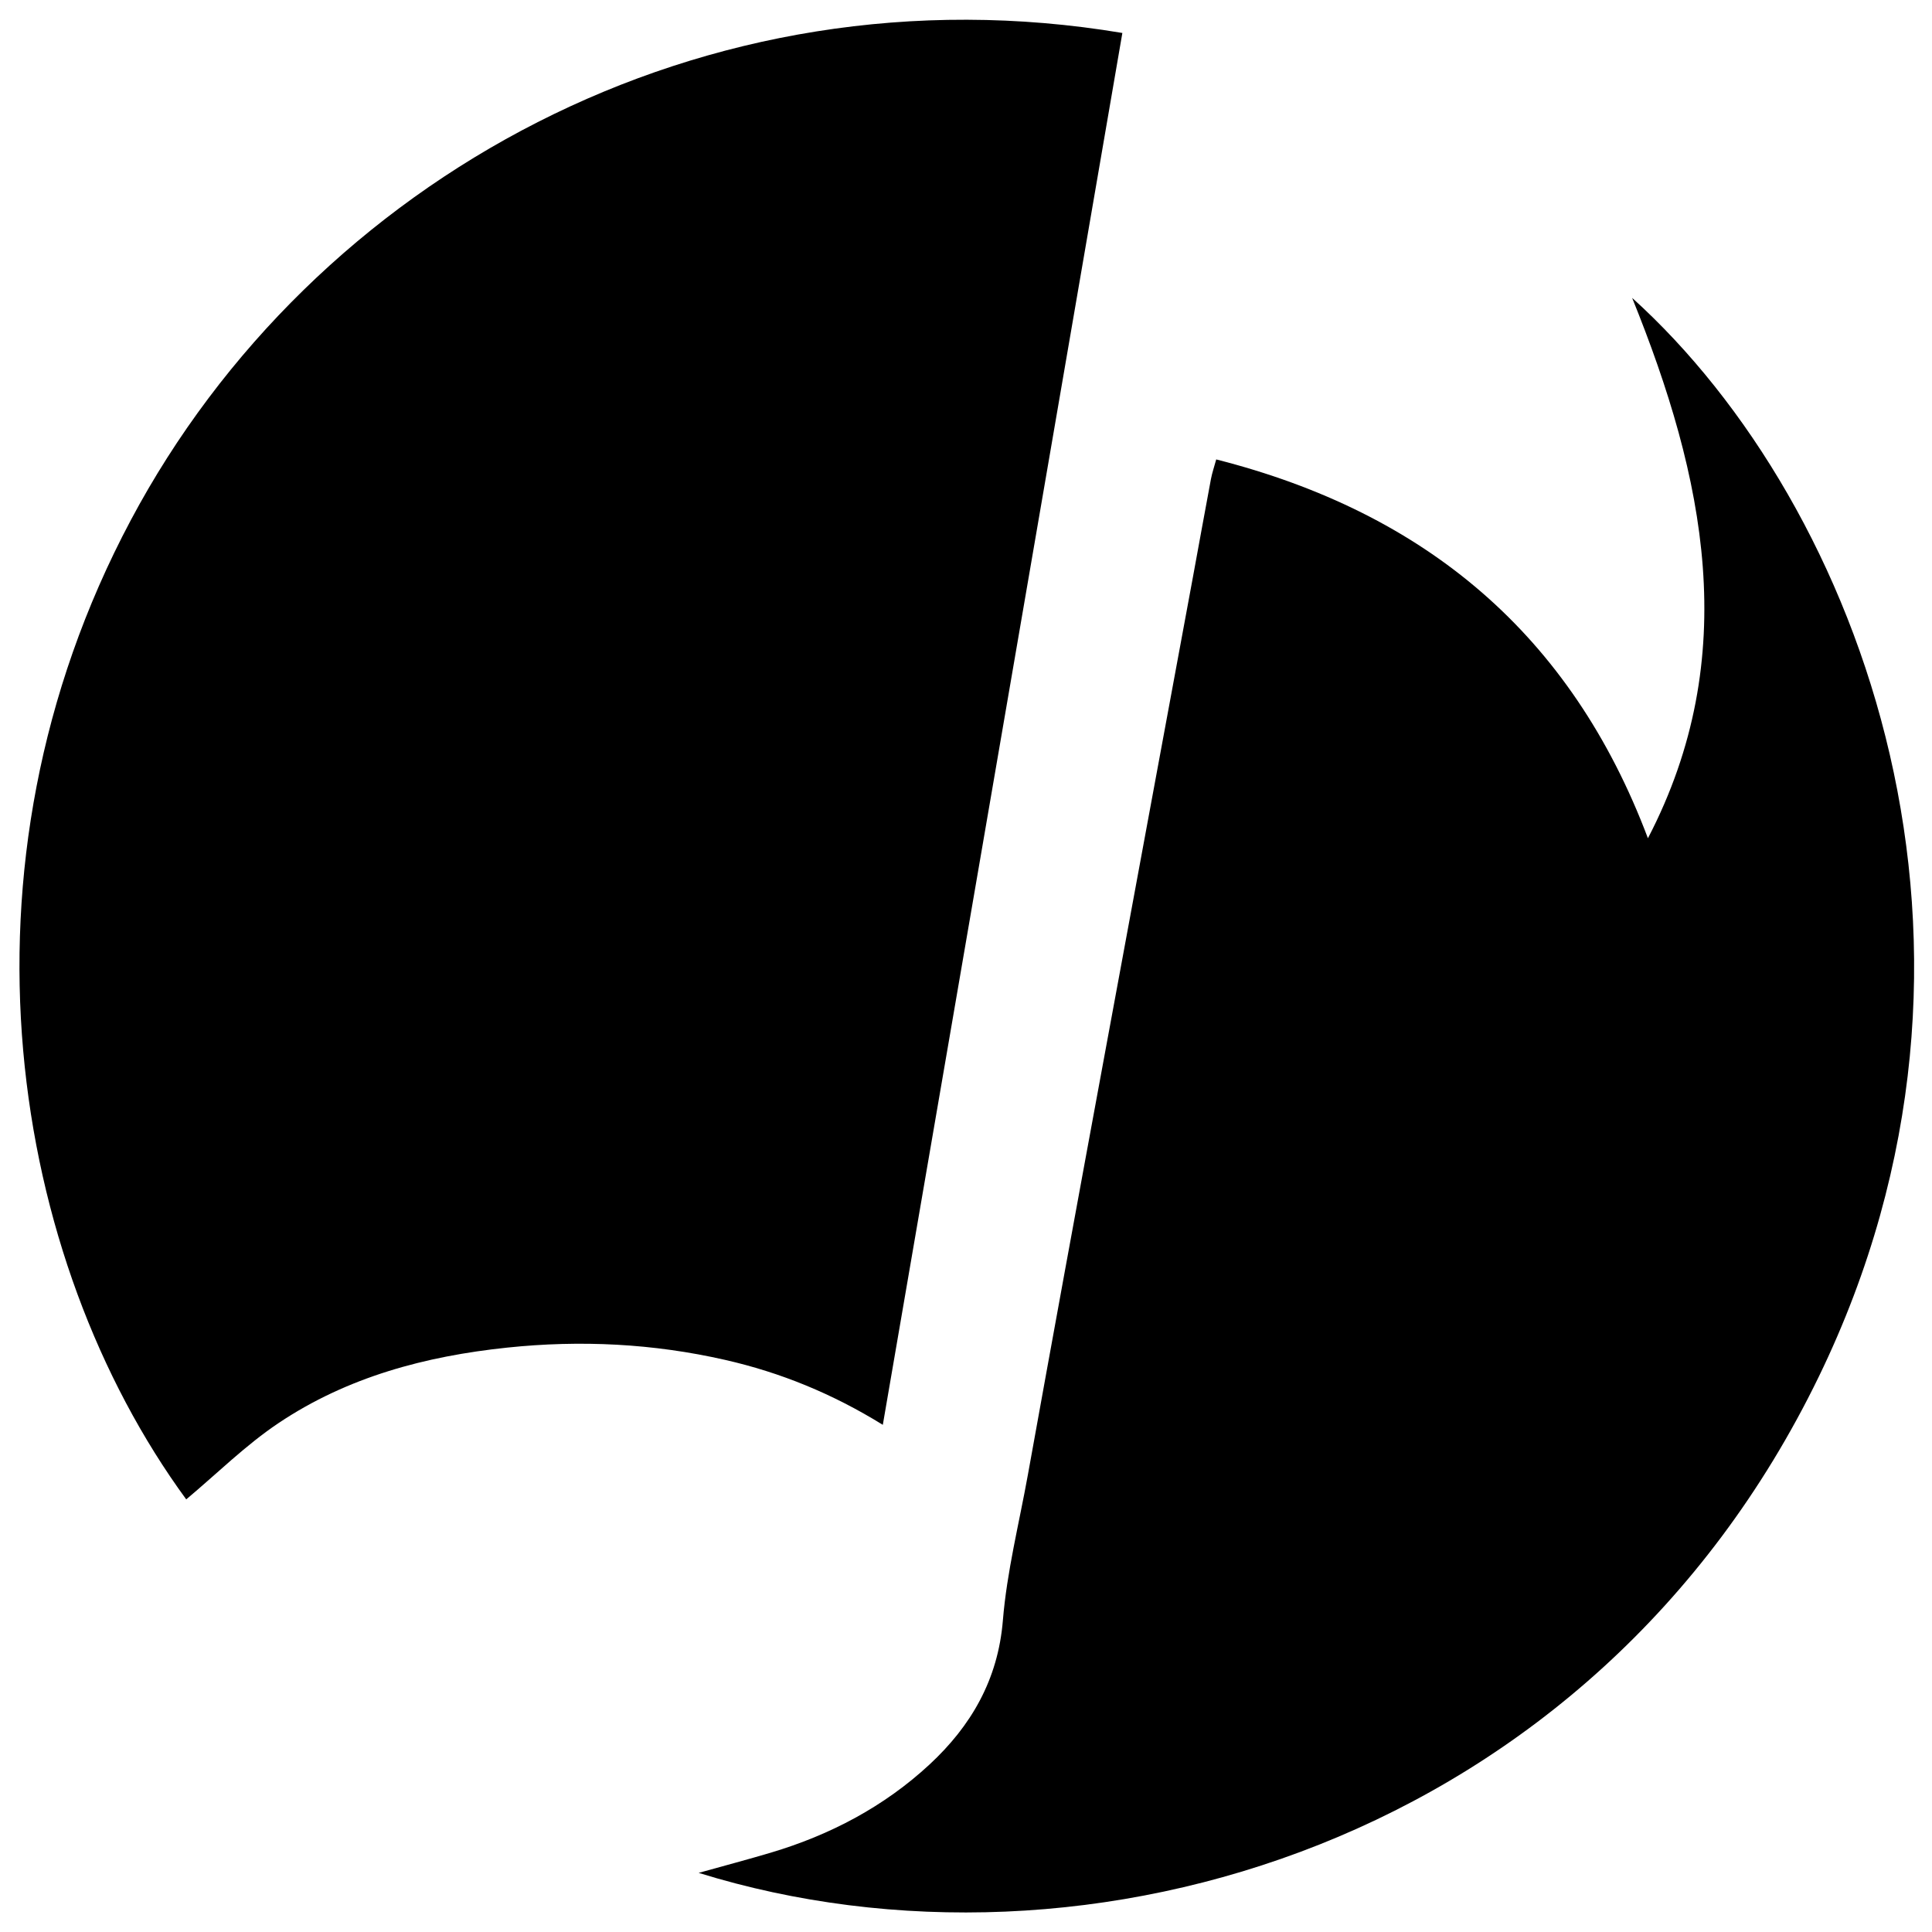 <?xml version="1.0" encoding="iso-8859-1"?>
<!-- Generator: Adobe Illustrator 19.0.0, SVG Export Plug-In . SVG Version: 6.00 Build 0)  -->
<svg version="1.1" id="Layer_1" xmlns="http://www.w3.org/2000/svg" xmlns:xlink="http://www.w3.org/1999/xlink" x="0px" y="0px"
	 viewBox="0 0 2000 2000" style="enable-background:new 0 0 2000 2000;" xml:space="preserve">
<path d="M1161.866,34.127c-82.66,480.286-165.116,959.385-247.979,1440.853c-52.339-32.352-106.05-54.211-163.242-67.224
	c-74.457-16.943-149.499-20.695-225.577-12.719c-84.711,8.88-165.312,30.388-236.438,77.938
	c-34.341,22.958-64.165,52.674-95.852,79.177C11.186,1303.826-56.617,899.155,135.457,538.375
	C323.697,184.794,728.287-38.519,1161.866,34.127z M1259.029,475.594c-2.113,7.751-4.269,13.959-5.469,20.346
	c-6.313,33.608-12.337,67.269-18.548,100.896c-15.589,84.401-31.232,168.793-46.837,253.191
	c-14.268,77.166-28.538,154.331-42.764,231.505c-14.343,77.811-28.696,155.62-42.926,233.452
	c-12.909,70.608-25.721,141.234-38.459,211.873c-9.044,50.158-21.708,100.038-25.852,150.608
	c-5.036,61.455-32.975,109.278-75.908,149.111c-46.937,43.548-102.872,72.993-164.364,91.297
	c-23.734,7.065-47.688,13.391-74.644,20.92c401.518,124.569,925.531-31.468,1159.672-513.905
	c215.151-443.309,44.977-901.064-193.336-1116.51c75.114,185.58,114.435,370.778,16.327,559.382
	C1626.426,656.825,1475.672,530.646,1259.029,475.594z"/>
</svg>

